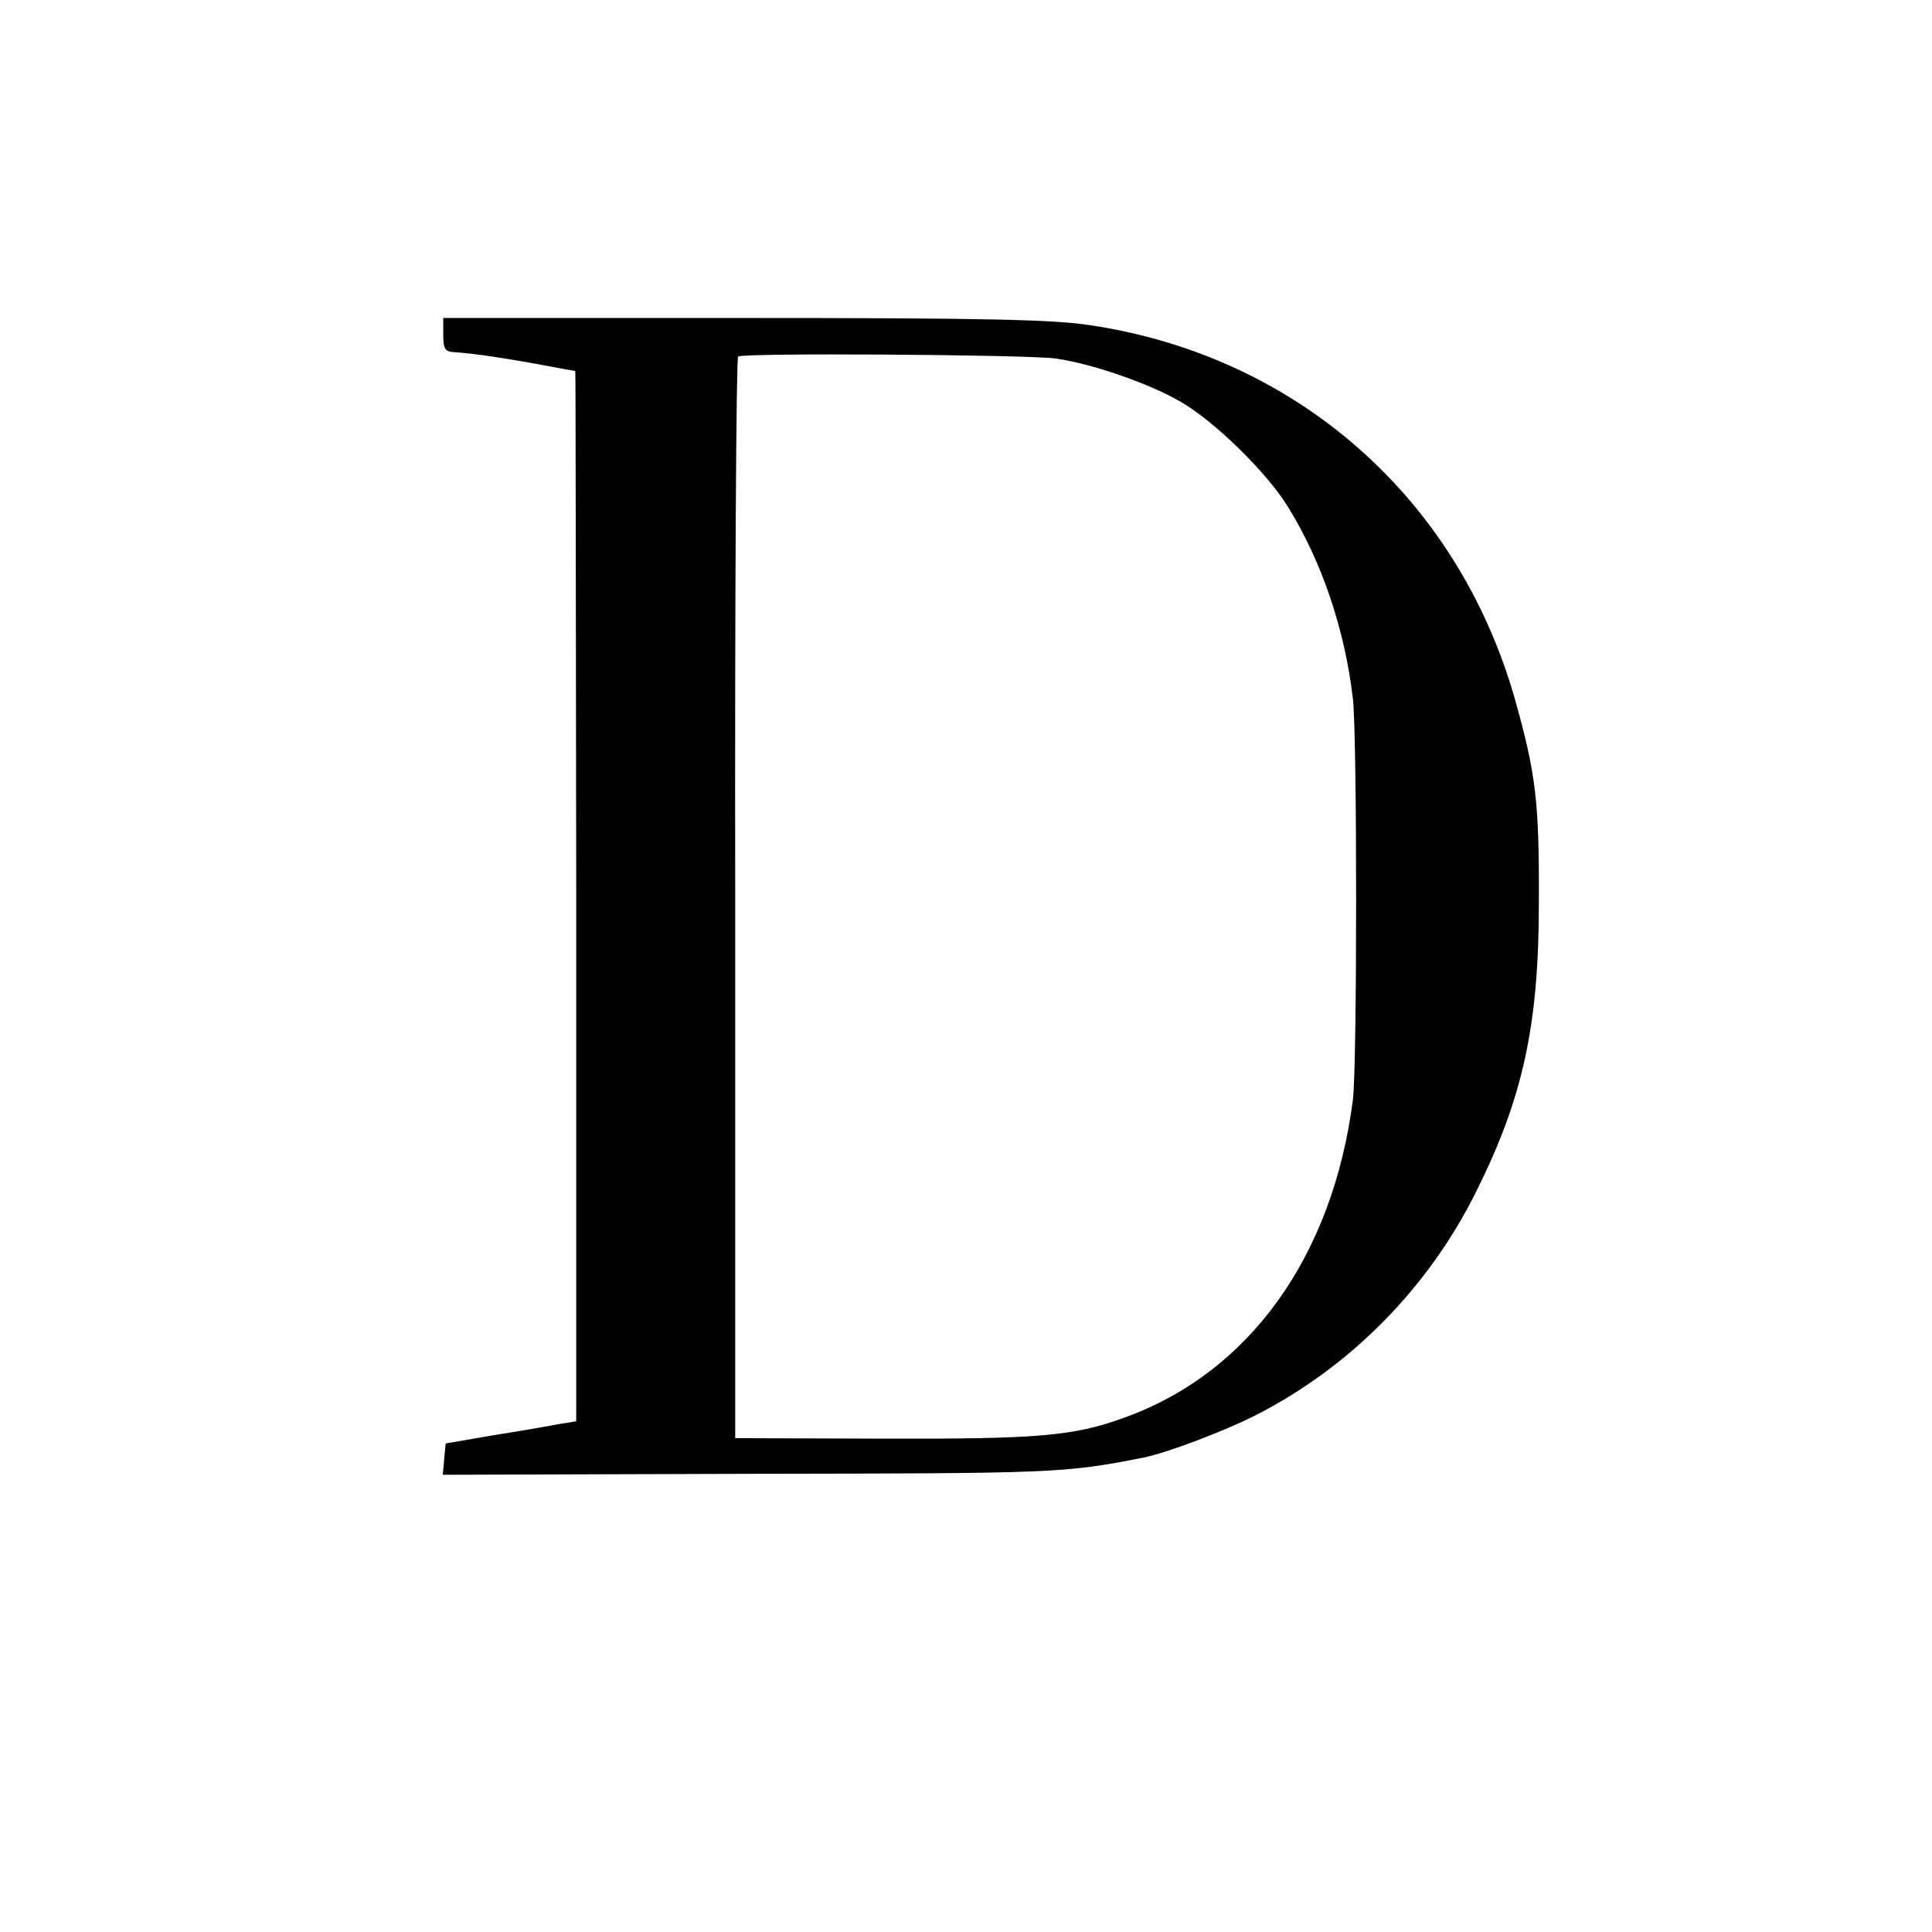 <?xml version="1.0" standalone="no"?>
<!DOCTYPE svg PUBLIC "-//W3C//DTD SVG 20010904//EN"
 "http://www.w3.org/TR/2001/REC-SVG-20010904/DTD/svg10.dtd">
<svg version="1.0" xmlns="http://www.w3.org/2000/svg"
 width="401pt" height="401pt" viewBox="0 0 401 401"
 preserveAspectRatio="xMidYMid meet">
<g transform="translate(0,401) scale(0.1,-0.1)"
fill="#000000" stroke="none">
<path d="M920 3315 c0 -29 4 -35 23 -36 38 -2 117 -14 201 -30 27 -5 49 -9 50
-9 1 0 1 -490 2 -1090 l0 -1090 -31 -5 c-16 -3 -77 -14 -135 -23 l-105 -18 -3
-32 -3 -33 638 2 c634 1 651 1 818 34 48 10 165 54 230 87 197 100 360 265
459 465 97 194 130 346 130 598 1 211 -6 269 -50 425 -119 417 -453 711 -881
775 -78 12 -222 15 -720 15 l-623 0 0 -35z m1270 -49 c74 -10 193 -51 259 -89
69 -39 178 -145 223 -217 71 -114 119 -255 136 -400 9 -76 9 -761 0 -833 -42
-325 -215 -567 -476 -660 -105 -38 -177 -44 -506 -43 l-300 1 0 1120 c-1 616
2 1122 6 1125 11 8 596 4 658 -4z"/>
</g>
</svg>
